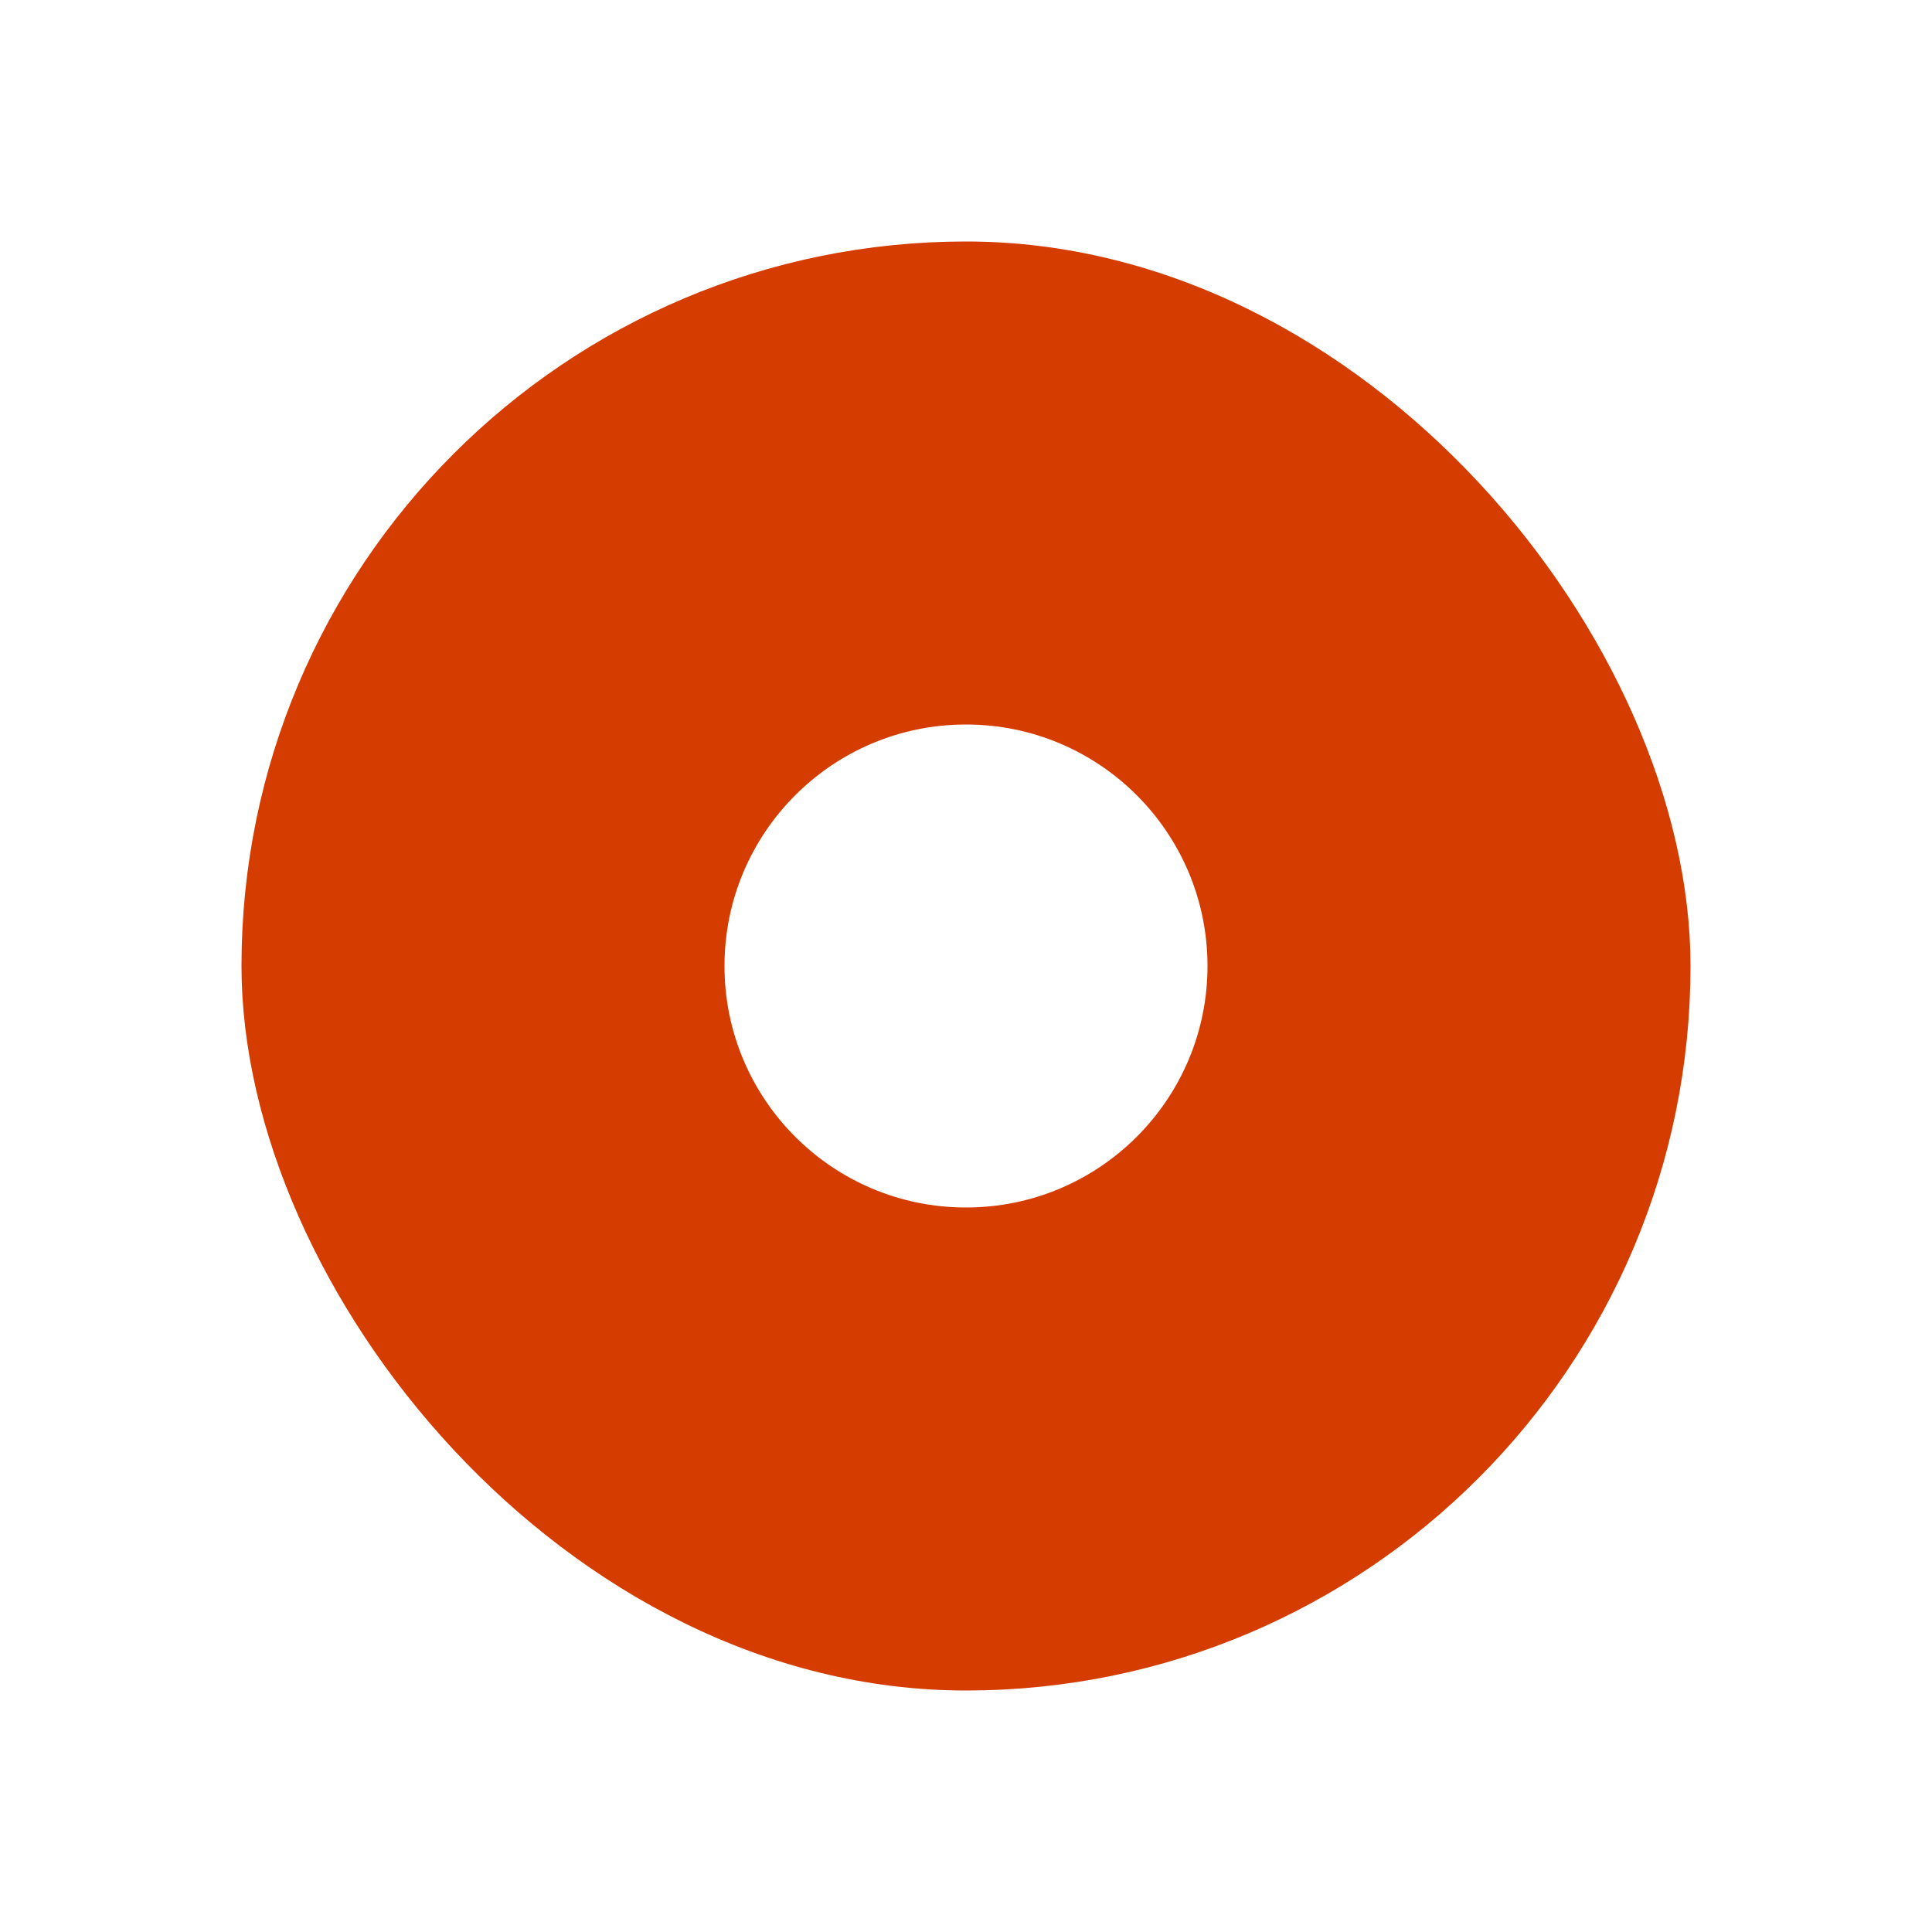 <svg width="32" height="32" viewBox="0 0 32 32" fill="none" xmlns="http://www.w3.org/2000/svg">
<g filter="url(#filter0_d_1078_19105)">
<g clip-path="url(#clip0_1078_19105)">
<rect x="4" y="4" width="24" height="24" rx="12" fill="#FFECE5"/>
<rect x="4.75" y="4.75" width="22.5" height="22.5" rx="11.25" fill="#D53C00"/>
<rect x="4.75" y="4.75" width="22.5" height="22.5" rx="11.25" stroke="#D53C00" stroke-width="1.5"/>
<circle cx="16" cy="16" r="4" fill="white"/>
</g>
</g>
<defs>
<filter id="filter0_d_1078_19105" x="0" y="0" width="32" height="32" filterUnits="userSpaceOnUse" color-interpolation-filters="sRGB">
<feFlood flood-opacity="0" result="BackgroundImageFix"/>
<feColorMatrix in="SourceAlpha" type="matrix" values="0 0 0 0 0 0 0 0 0 0 0 0 0 0 0 0 0 0 127 0" result="hardAlpha"/>
<feMorphology radius="4" operator="dilate" in="SourceAlpha" result="effect1_dropShadow_1078_19105"/>
<feOffset/>
<feComposite in2="hardAlpha" operator="out"/>
<feColorMatrix type="matrix" values="0 0 0 0 0.835 0 0 0 0 0.235 0 0 0 0 0 0 0 0 0.24 0"/>
<feBlend mode="normal" in2="BackgroundImageFix" result="effect1_dropShadow_1078_19105"/>
<feBlend mode="normal" in="SourceGraphic" in2="effect1_dropShadow_1078_19105" result="shape"/>
</filter>
<clipPath id="clip0_1078_19105">
<rect x="4" y="4" width="24" height="24" rx="12" fill="white"/>
</clipPath>
</defs>
</svg>
